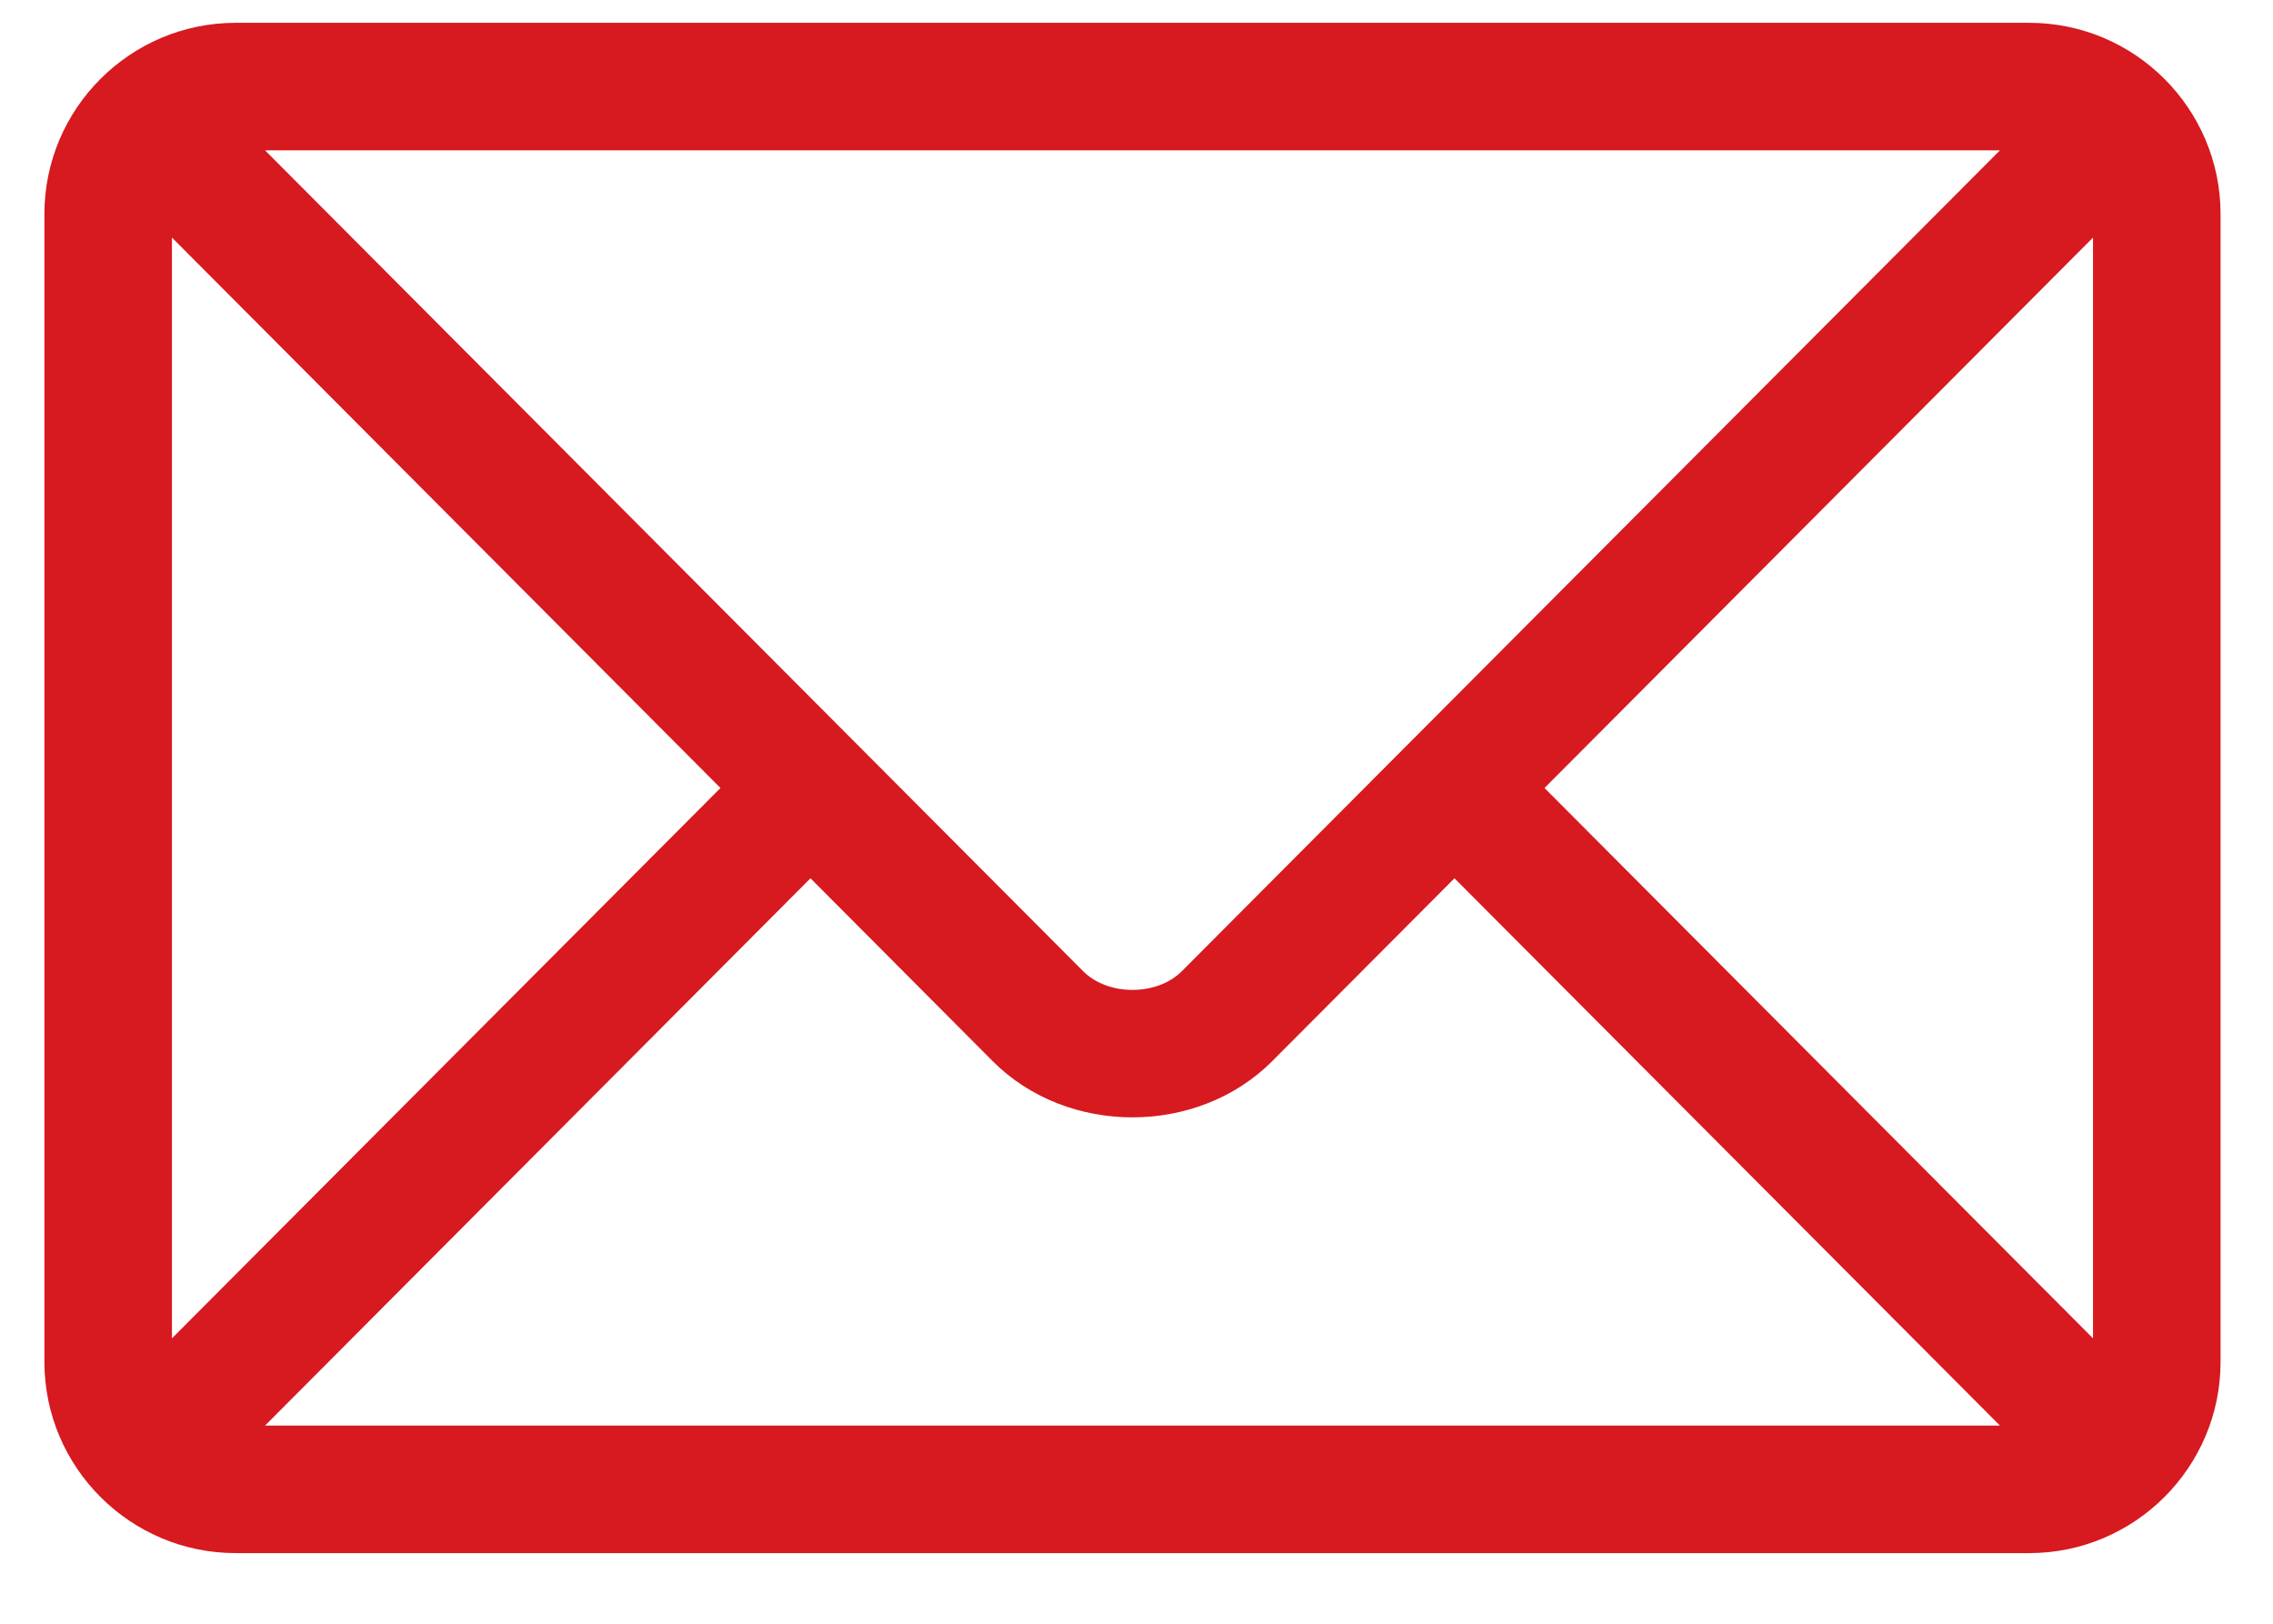 <svg width="28" height="20" viewBox="0 0 28 20" fill="none" xmlns="http://www.w3.org/2000/svg">
<path d="M24.998 0.281H2.903C1.606 0.281 0.547 1.336 0.547 2.637V16.774C0.547 18.076 1.607 19.13 2.903 19.13H24.998C26.294 19.13 27.354 18.075 27.354 16.774V2.637C27.354 1.336 26.294 0.281 24.998 0.281ZM24.636 1.852C23.874 2.616 14.927 11.593 14.559 11.962C14.252 12.27 13.649 12.27 13.342 11.962L3.265 1.852H24.636ZM2.118 16.485V2.926L8.875 9.706L2.118 16.485ZM3.265 17.559L9.984 10.818L12.229 13.071C13.149 13.994 14.752 13.993 15.671 13.071L17.917 10.818L24.636 17.559H3.265ZM25.783 16.485L19.026 9.706L25.783 2.926V16.485Z" fill="#D71920"/>
</svg>

